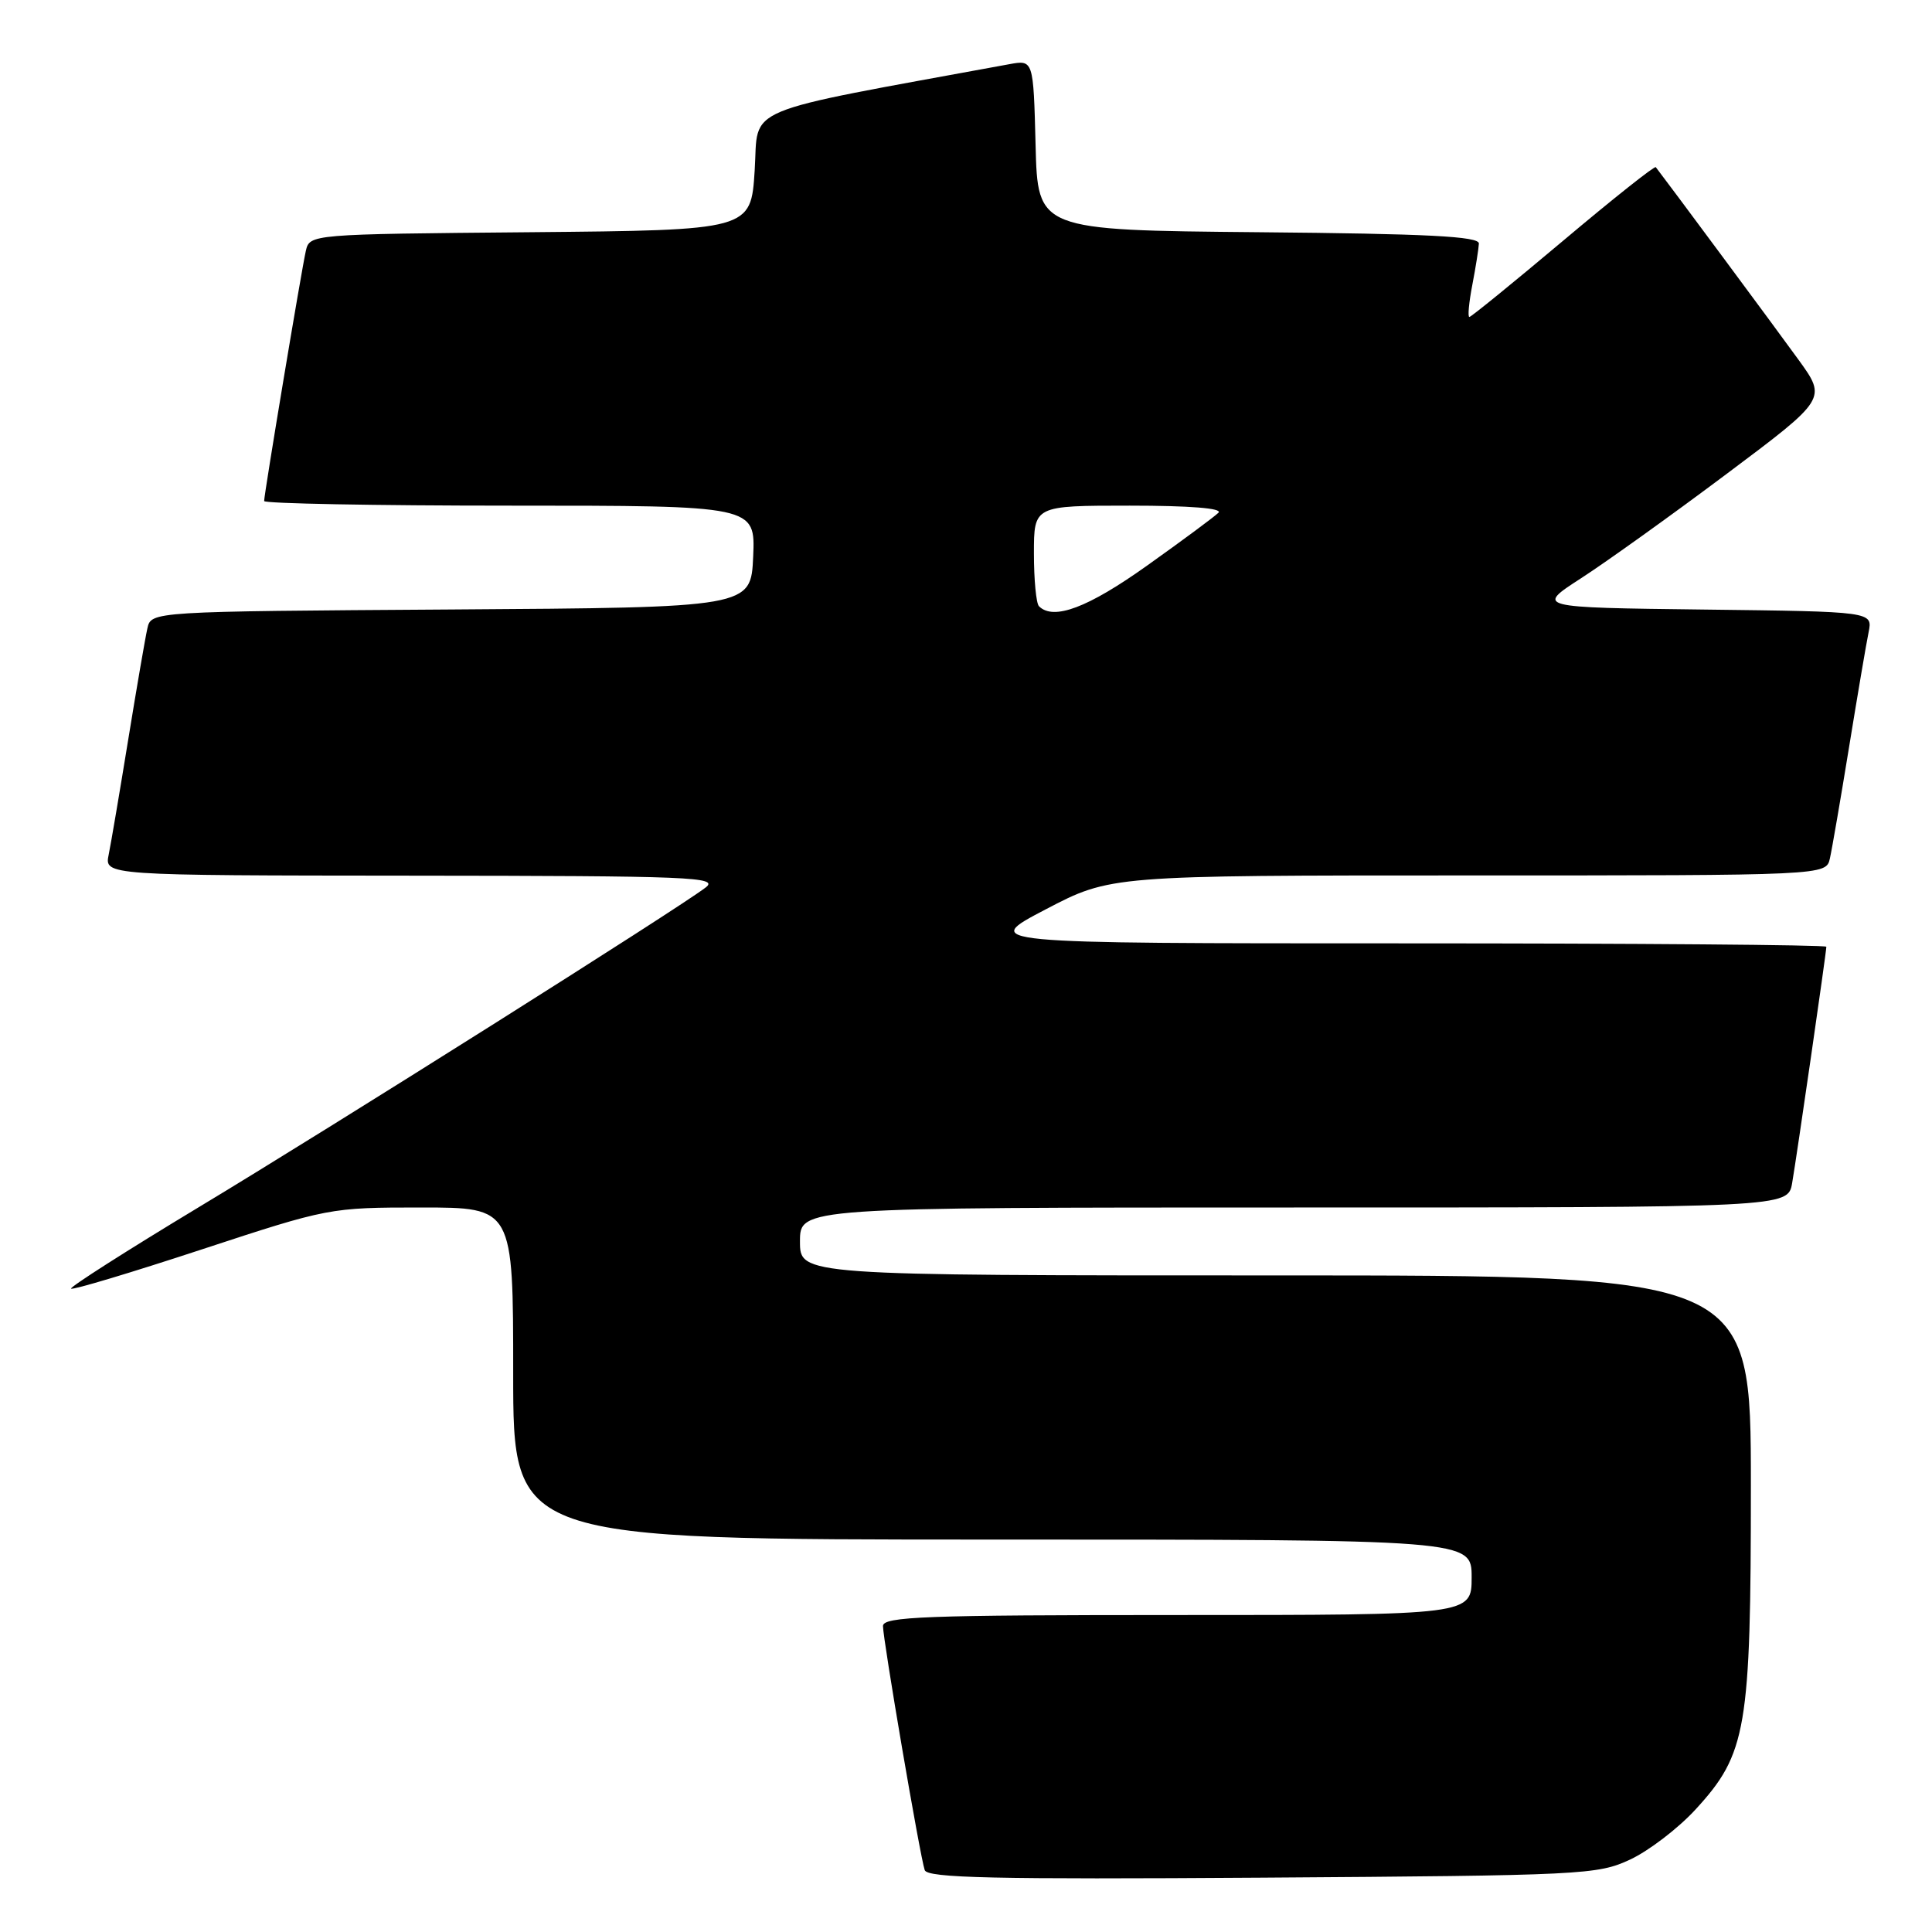 <?xml version="1.0" encoding="UTF-8" standalone="no"?>
<!DOCTYPE svg PUBLIC "-//W3C//DTD SVG 1.1//EN" "http://www.w3.org/Graphics/SVG/1.1/DTD/svg11.dtd" >
<svg xmlns="http://www.w3.org/2000/svg" xmlns:xlink="http://www.w3.org/1999/xlink" version="1.1" viewBox="0 0 256 256">
 <g >
 <path fill="currentColor"
d=" M 216.00 246.40 C 218.47 245.25 222.38 242.26 224.68 239.75 C 231.44 232.38 232.00 229.11 232.00 196.82 C 232.00 169.00 232.00 169.00 169.00 169.00 C 106.00 169.00 106.00 169.00 106.00 164.50 C 106.00 160.00 106.00 160.00 171.45 160.00 C 236.91 160.00 236.91 160.00 237.47 156.75 C 238.09 153.16 242.00 126.15 242.00 125.45 C 242.00 125.20 216.79 125.00 185.98 125.00 C 129.95 125.00 129.95 125.00 138.55 120.50 C 147.16 116.00 147.16 116.00 194.56 116.00 C 241.96 116.00 241.96 116.00 242.47 113.75 C 242.75 112.51 243.89 105.88 245.01 99.00 C 246.13 92.12 247.29 85.27 247.60 83.77 C 248.15 81.04 248.15 81.04 225.83 80.77 C 203.50 80.50 203.50 80.50 209.50 76.62 C 212.80 74.49 221.48 68.27 228.78 62.80 C 242.06 52.85 242.06 52.85 238.32 47.68 C 235.46 43.72 221.04 24.27 219.40 22.15 C 219.25 21.95 213.72 26.34 207.12 31.90 C 200.52 37.45 194.93 42.00 194.70 42.00 C 194.46 42.00 194.64 40.09 195.09 37.75 C 195.54 35.41 195.93 32.94 195.96 32.27 C 195.99 31.32 189.18 30.97 166.75 30.77 C 137.50 30.50 137.50 30.50 137.22 19.21 C 136.93 7.92 136.93 7.92 133.72 8.51 C 97.53 15.16 100.55 13.90 100.00 22.57 C 99.50 30.50 99.50 30.50 70.27 30.77 C 41.03 31.03 41.03 31.03 40.52 33.27 C 39.94 35.84 35.00 65.46 35.00 66.39 C 35.00 66.72 49.65 67.00 67.55 67.00 C 100.09 67.00 100.09 67.00 99.80 73.75 C 99.50 80.50 99.50 80.50 59.77 80.76 C 20.03 81.02 20.03 81.02 19.53 83.26 C 19.25 84.49 18.11 91.12 16.99 98.00 C 15.87 104.88 14.71 111.74 14.40 113.25 C 13.84 116.00 13.84 116.00 54.67 116.03 C 91.61 116.06 95.31 116.21 93.50 117.60 C 89.89 120.38 43.86 149.41 26.27 160.00 C 16.80 165.71 9.22 170.55 9.42 170.75 C 9.63 170.96 17.41 168.62 26.72 165.56 C 43.51 160.04 43.73 160.00 55.82 160.00 C 68.00 160.00 68.00 160.00 68.00 182.00 C 68.00 204.00 68.00 204.00 131.50 204.00 C 195.00 204.00 195.00 204.00 195.00 209.00 C 195.00 214.00 195.00 214.00 156.00 214.00 C 122.50 214.00 117.00 214.21 117.00 215.46 C 117.00 217.27 121.91 246.01 122.53 247.80 C 122.89 248.84 131.64 249.04 167.24 248.80 C 209.74 248.51 211.68 248.42 216.00 246.40 Z  M 137.67 80.33 C 137.30 79.97 137.00 76.82 137.00 73.33 C 137.00 67.00 137.00 67.00 149.70 67.00 C 157.66 67.00 162.05 67.35 161.45 67.94 C 160.93 68.46 156.68 71.61 152.00 74.94 C 144.16 80.53 139.59 82.25 137.67 80.33 Z "/>
</g>
</svg>